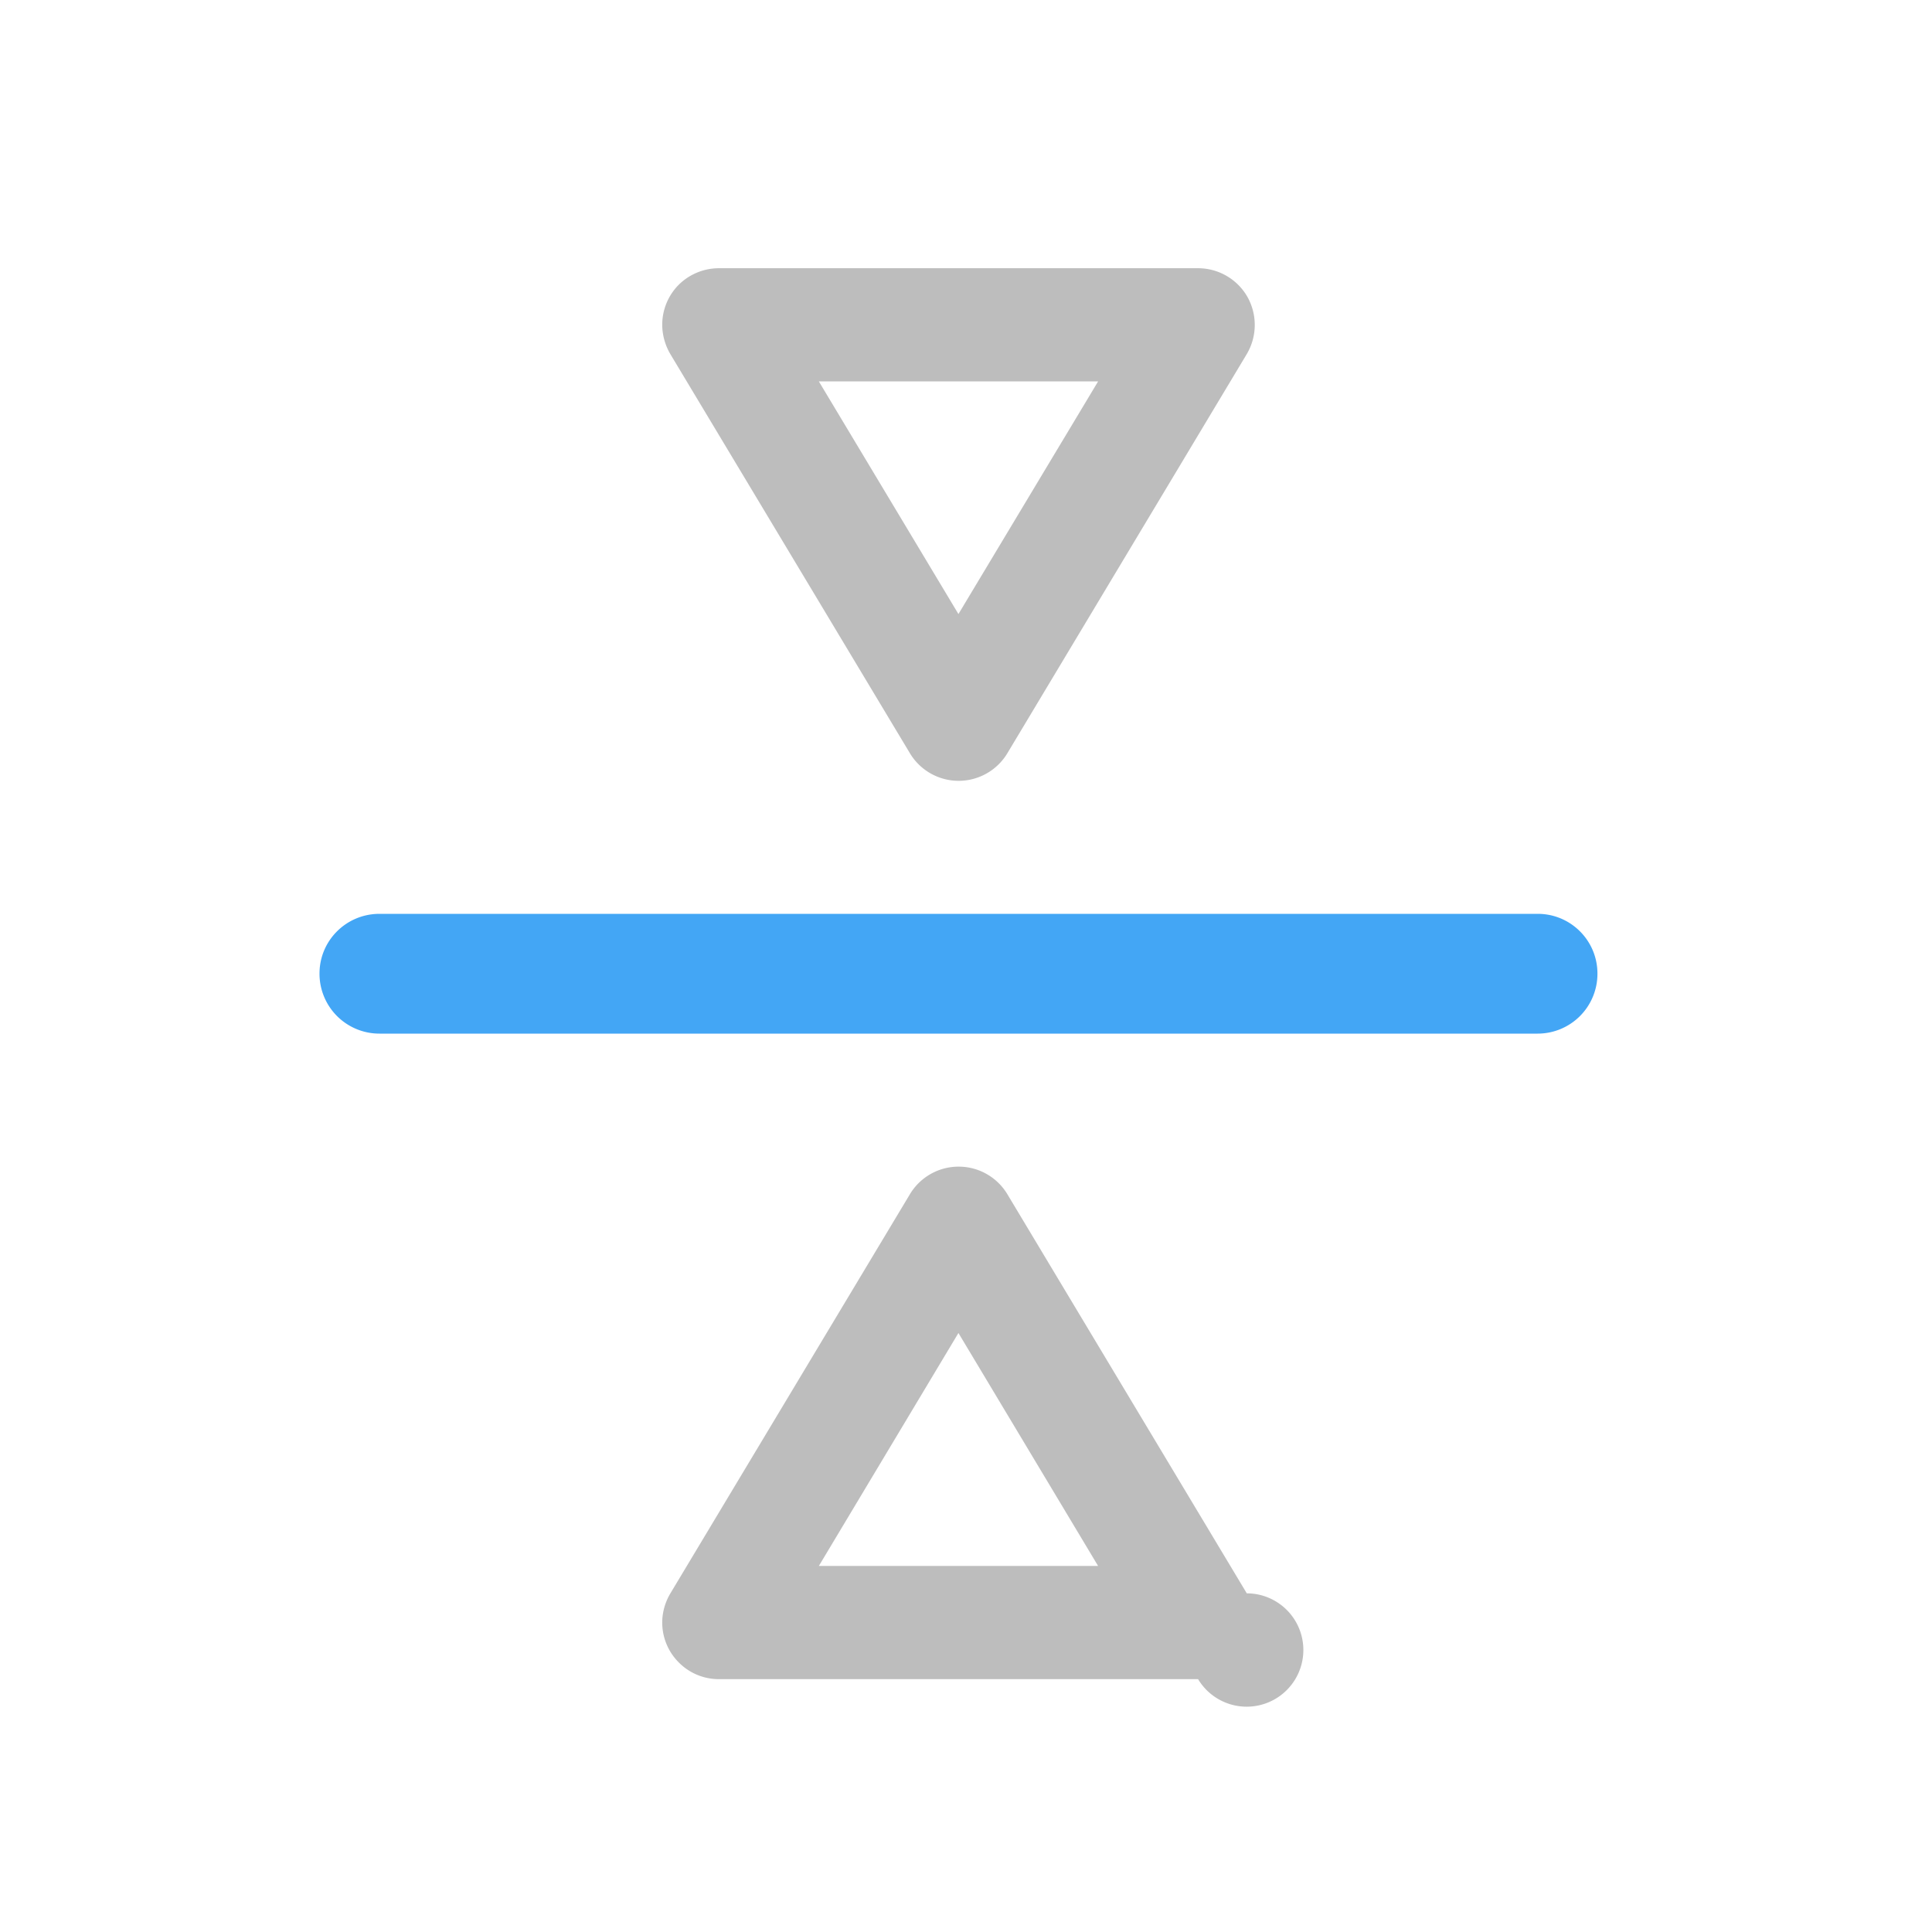 <svg xmlns="http://www.w3.org/2000/svg" width="32" height="32" viewBox="0 0 24 24"><path d="M8.227 4.063a.706.706 0 0 1 .195-.516.71.71 0 0 1 .508-.215h5.953c.254 0 .488.137.613.356a.711.711 0 0 1-.008.71L12.512 9.36a.706.706 0 0 1-1.207 0L8.328 4.4a.733.733 0 0 1-.101-.337zm1.945.675l1.734 2.89 1.735-2.89zm0 0M8.227 20.125a.7.7 0 0 0 .195.516c.133.14.316.218.508.218h5.953a.704.704 0 1 0 .605-1.066l-2.976-4.961a.706.706 0 0 0-1.207 0l-2.977 4.961a.717.717 0 0 0-.101.332zm1.945-.672l1.734-2.894 1.735 2.894zm0 0" fill="#bdbdbd"/><path d="M3.969 12.094c0-.41.332-.742.746-.742h14.387c.41 0 .742.332.742.742a.743.743 0 0 1-.742.746H4.715a.744.744 0 0 1-.746-.746zm0 0" fill="#42a5f5" fill-opacity=".992"/></svg>